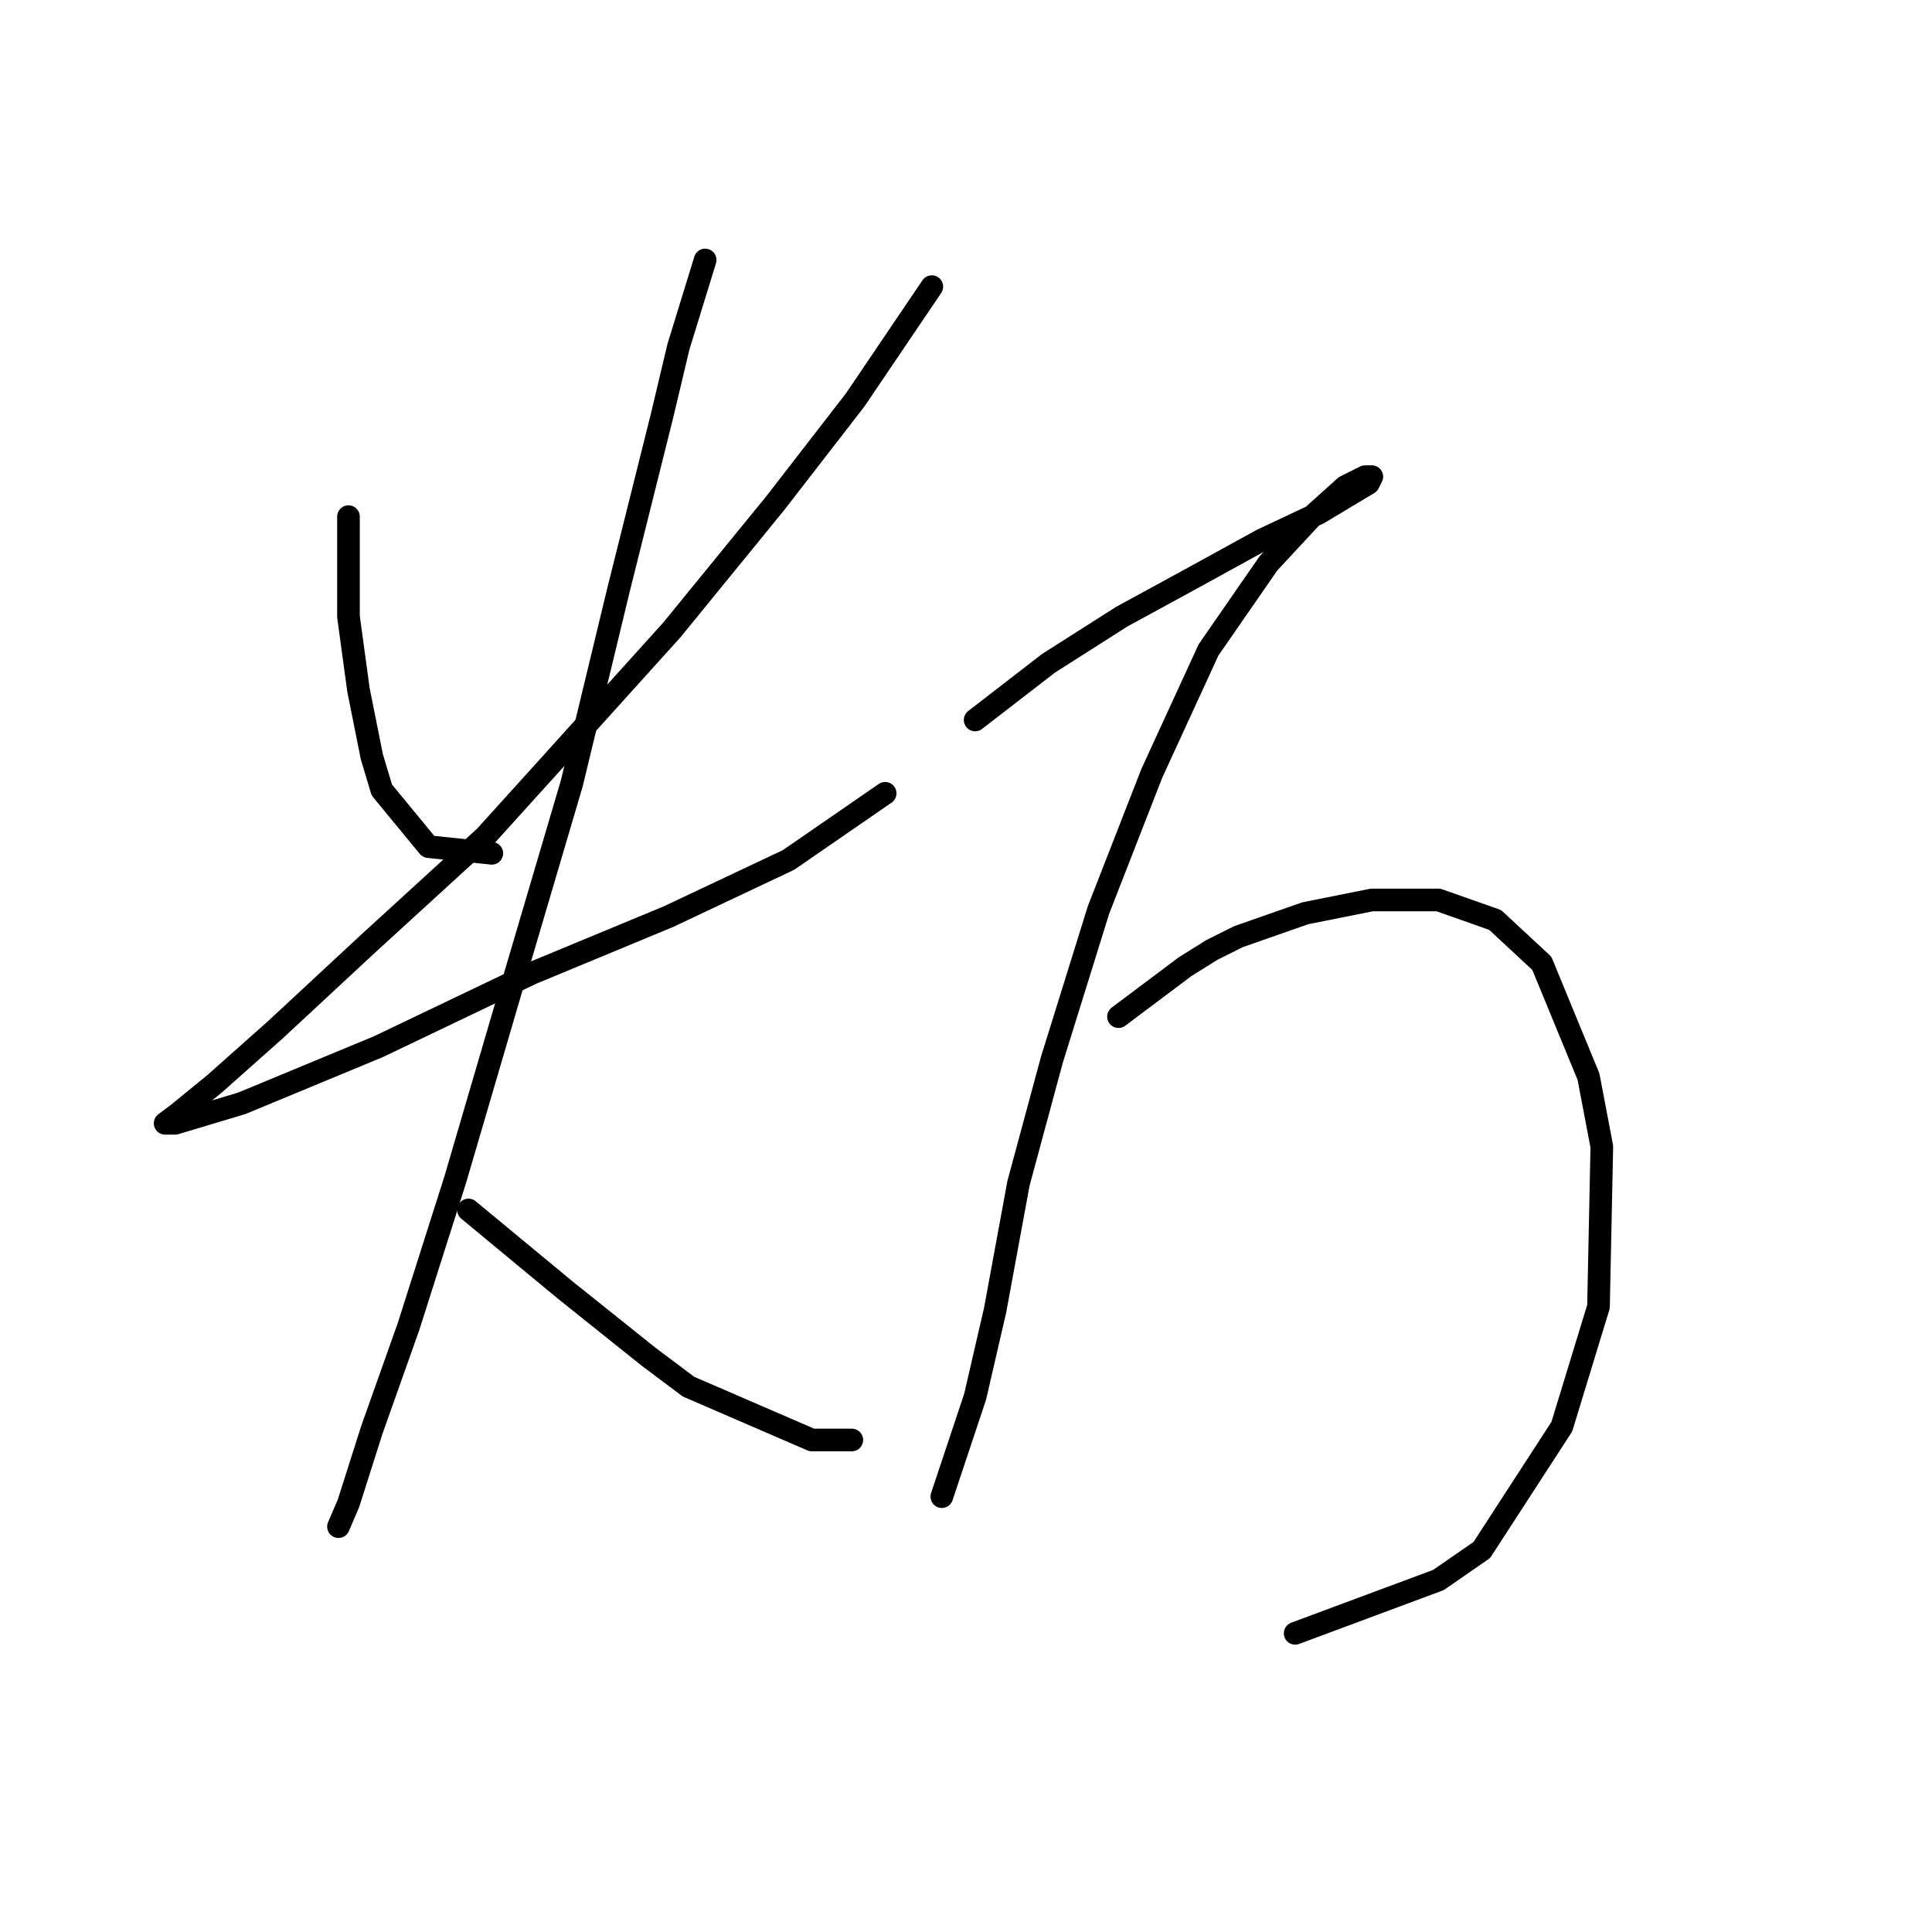 <?xml version="1.0" standalone="no"?>
    <svg width="256" height="256" xmlns="http://www.w3.org/2000/svg" version="1.1">
    <polyline stroke="black" stroke-width="3" stroke-linecap="round" fill="transparent" stroke-linejoin="round" points="46.175 68.457 46.175 81.708 47.5 91.425 49.267 100.259 50.592 104.676 56.776 112.184 65.168 113.068 65.168 113.068 " />
        <polyline stroke="black" stroke-width="3" stroke-linecap="round" fill="transparent" stroke-linejoin="round" points="123.471 37.981 113.312 52.998 102.711 66.69 89.019 83.475 72.676 101.584 64.284 110.859 48.825 124.993 36.458 136.477 28.508 143.544 23.649 147.519 21.882 148.844 23.207 148.844 32.041 146.194 50.15 138.686 70.468 128.968 88.577 121.46 104.478 113.951 117.287 105.117 117.287 105.117 " />
        <polyline stroke="black" stroke-width="3" stroke-linecap="round" fill="transparent" stroke-linejoin="round" points="93.436 34.447 89.902 45.931 87.694 55.206 81.952 78.174 75.768 103.792 67.818 130.735 60.309 156.353 54.126 175.788 49.267 189.48 46.175 199.197 44.85 202.289 44.85 202.289 " />
        <polyline stroke="black" stroke-width="3" stroke-linecap="round" fill="transparent" stroke-linejoin="round" points="62.076 160.328 74.885 170.929 85.927 179.763 91.227 183.738 107.57 190.805 112.87 190.805 112.87 190.805 " />
        <polyline stroke="black" stroke-width="3" stroke-linecap="round" fill="transparent" stroke-linejoin="round" points="129.213 95.4 138.93 87.891 143.788 84.8 148.647 81.708 158.364 76.408 167.198 71.549 174.707 68.015 179.124 65.365 181.332 64.04 181.774 63.157 180.89 63.157 178.24 64.482 173.823 68.457 168.081 74.641 160.131 86.125 152.622 102.467 145.555 120.576 139.372 140.452 134.955 156.795 131.863 173.579 129.213 185.063 126.563 193.013 124.796 198.314 124.796 198.314 " />
        <polyline stroke="black" stroke-width="3" stroke-linecap="round" fill="transparent" stroke-linejoin="round" points="148.205 134.71 157.039 128.085 160.573 125.877 164.106 124.11 172.94 121.018 181.774 119.251 190.607 119.251 198.116 121.901 204.3 127.643 210.483 142.661 212.25 151.936 211.809 173.137 206.95 189.038 196.349 205.381 190.607 209.356 171.615 216.423 171.615 216.423 " />
        </svg>